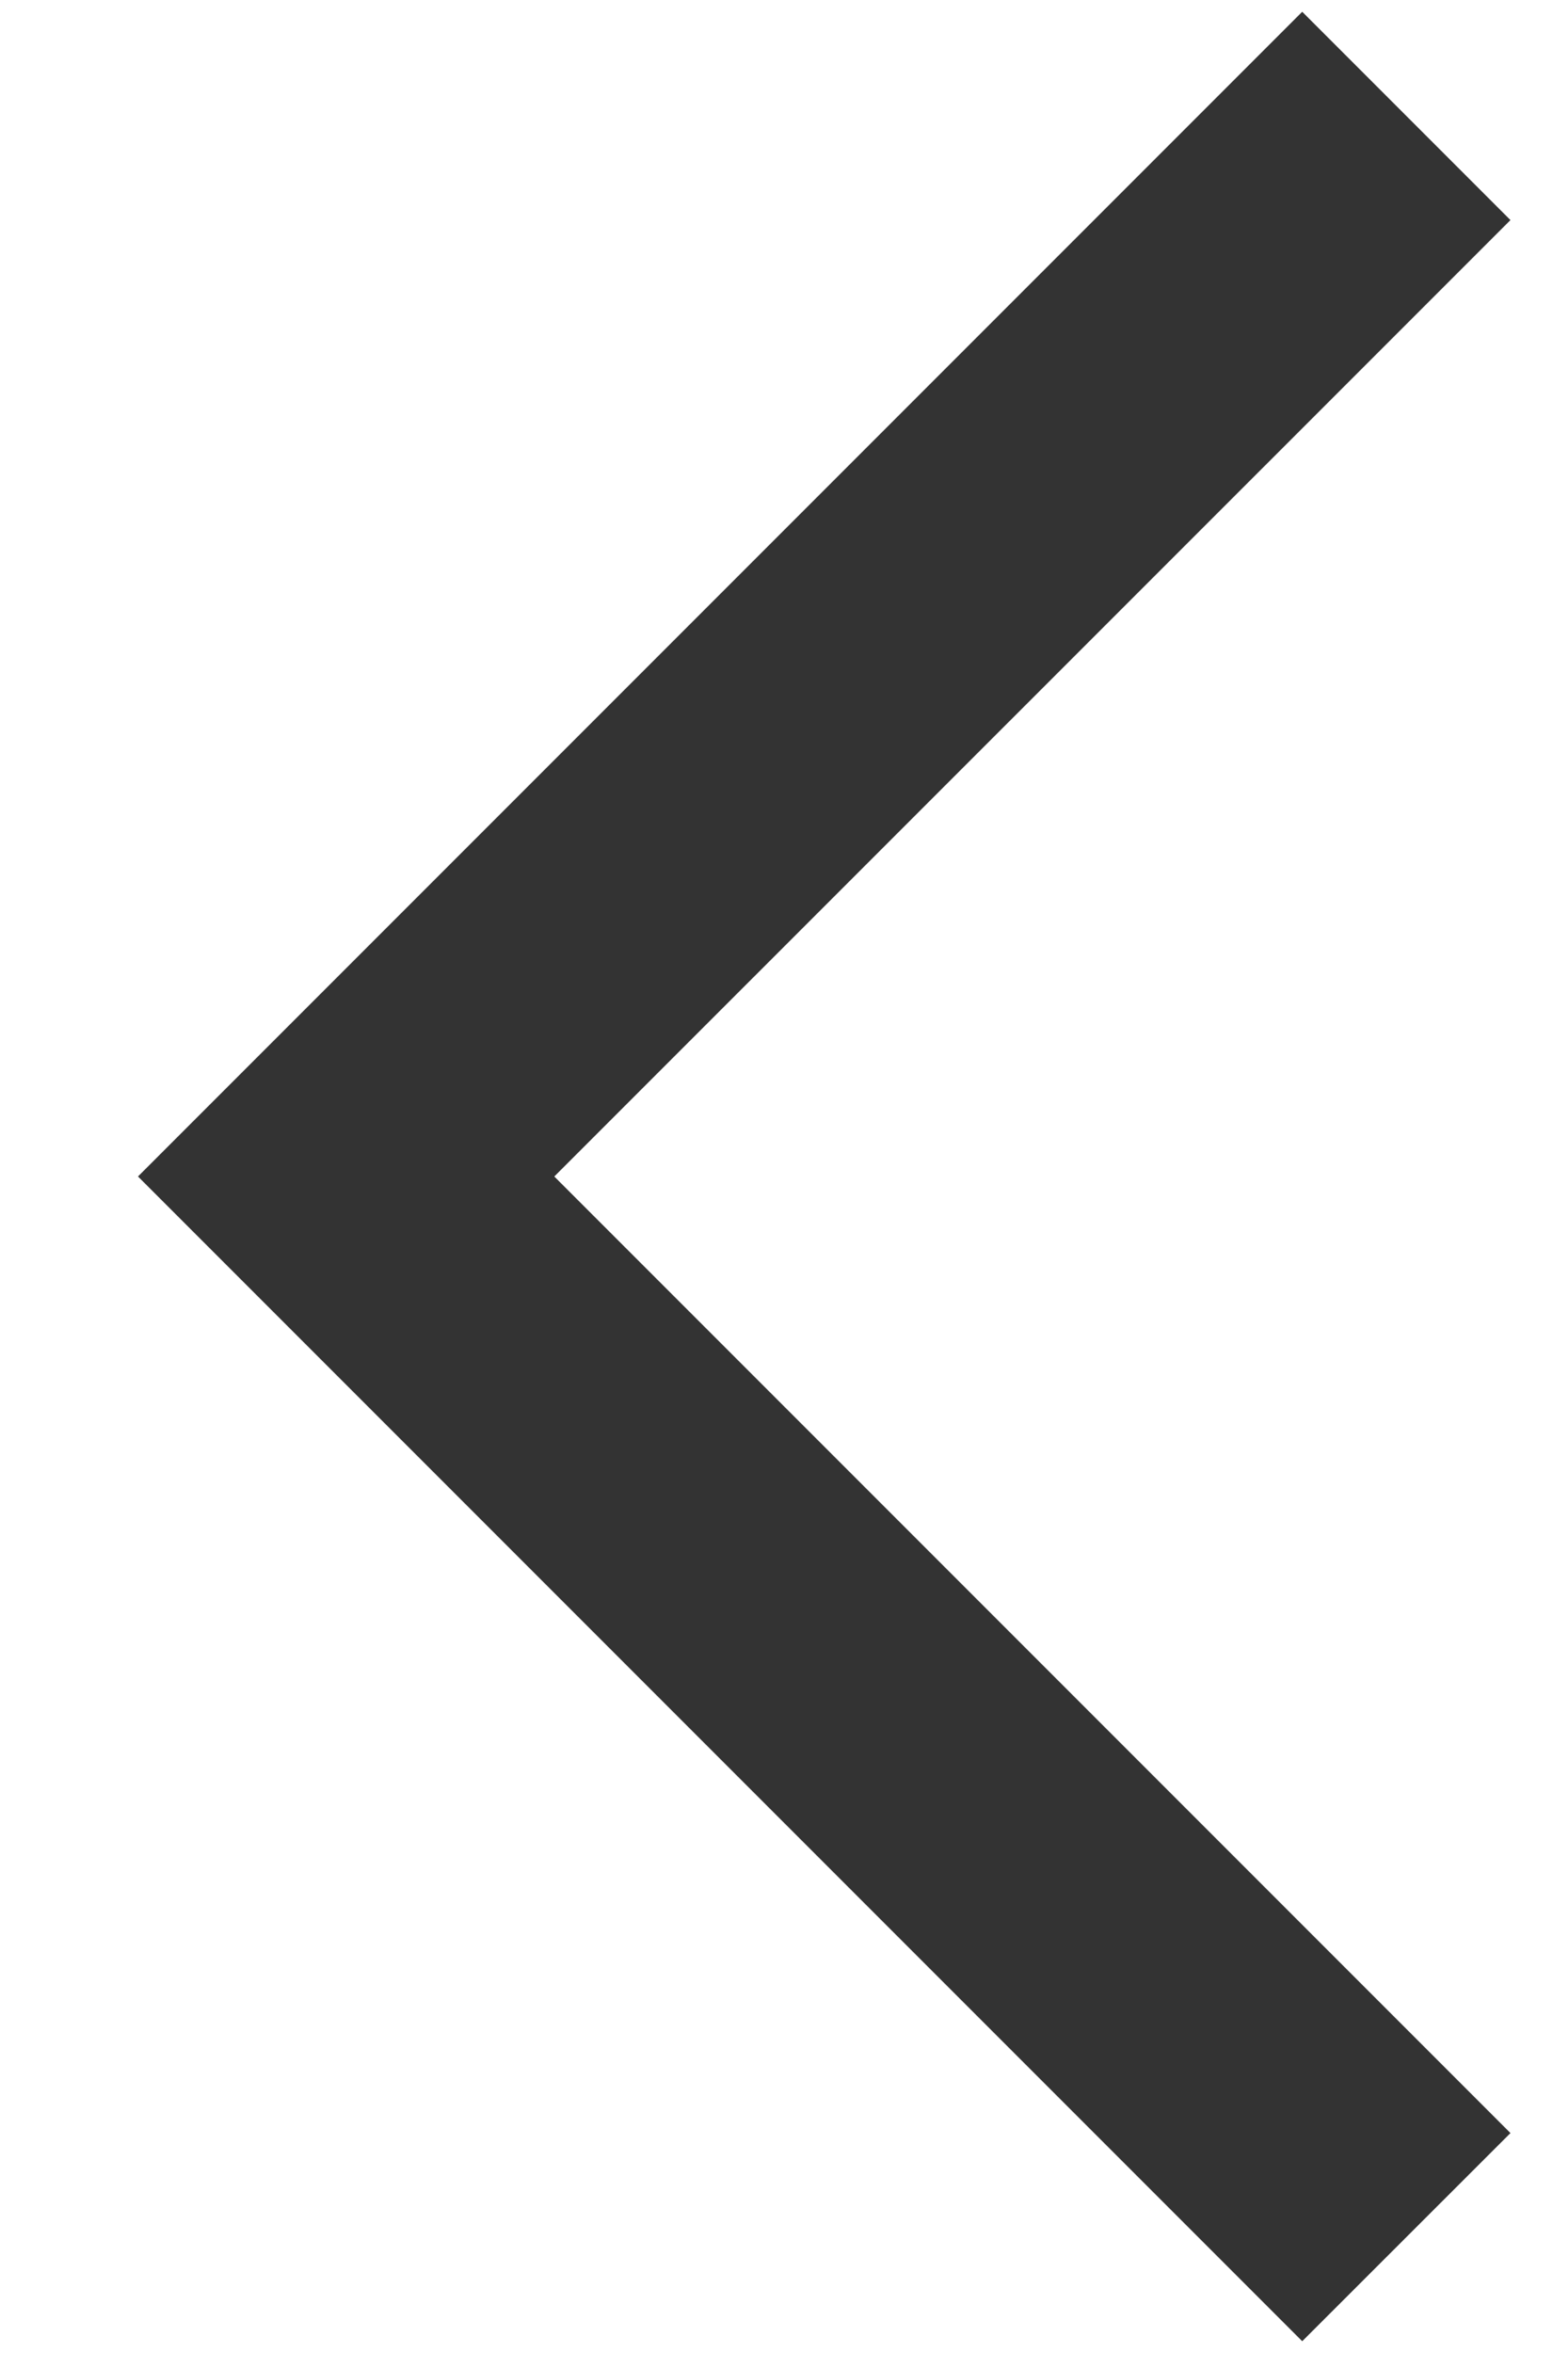 <svg width="10" height="15" viewBox="0 0 10 15" fill="none" xmlns="http://www.w3.org/2000/svg">
<path d="M9.633 13.598L8.305 14.925L0.88 7.5L8.305 0.075L9.633 1.403L3.535 7.5L9.633 13.598Z" fill="#333333"/>
</svg>
